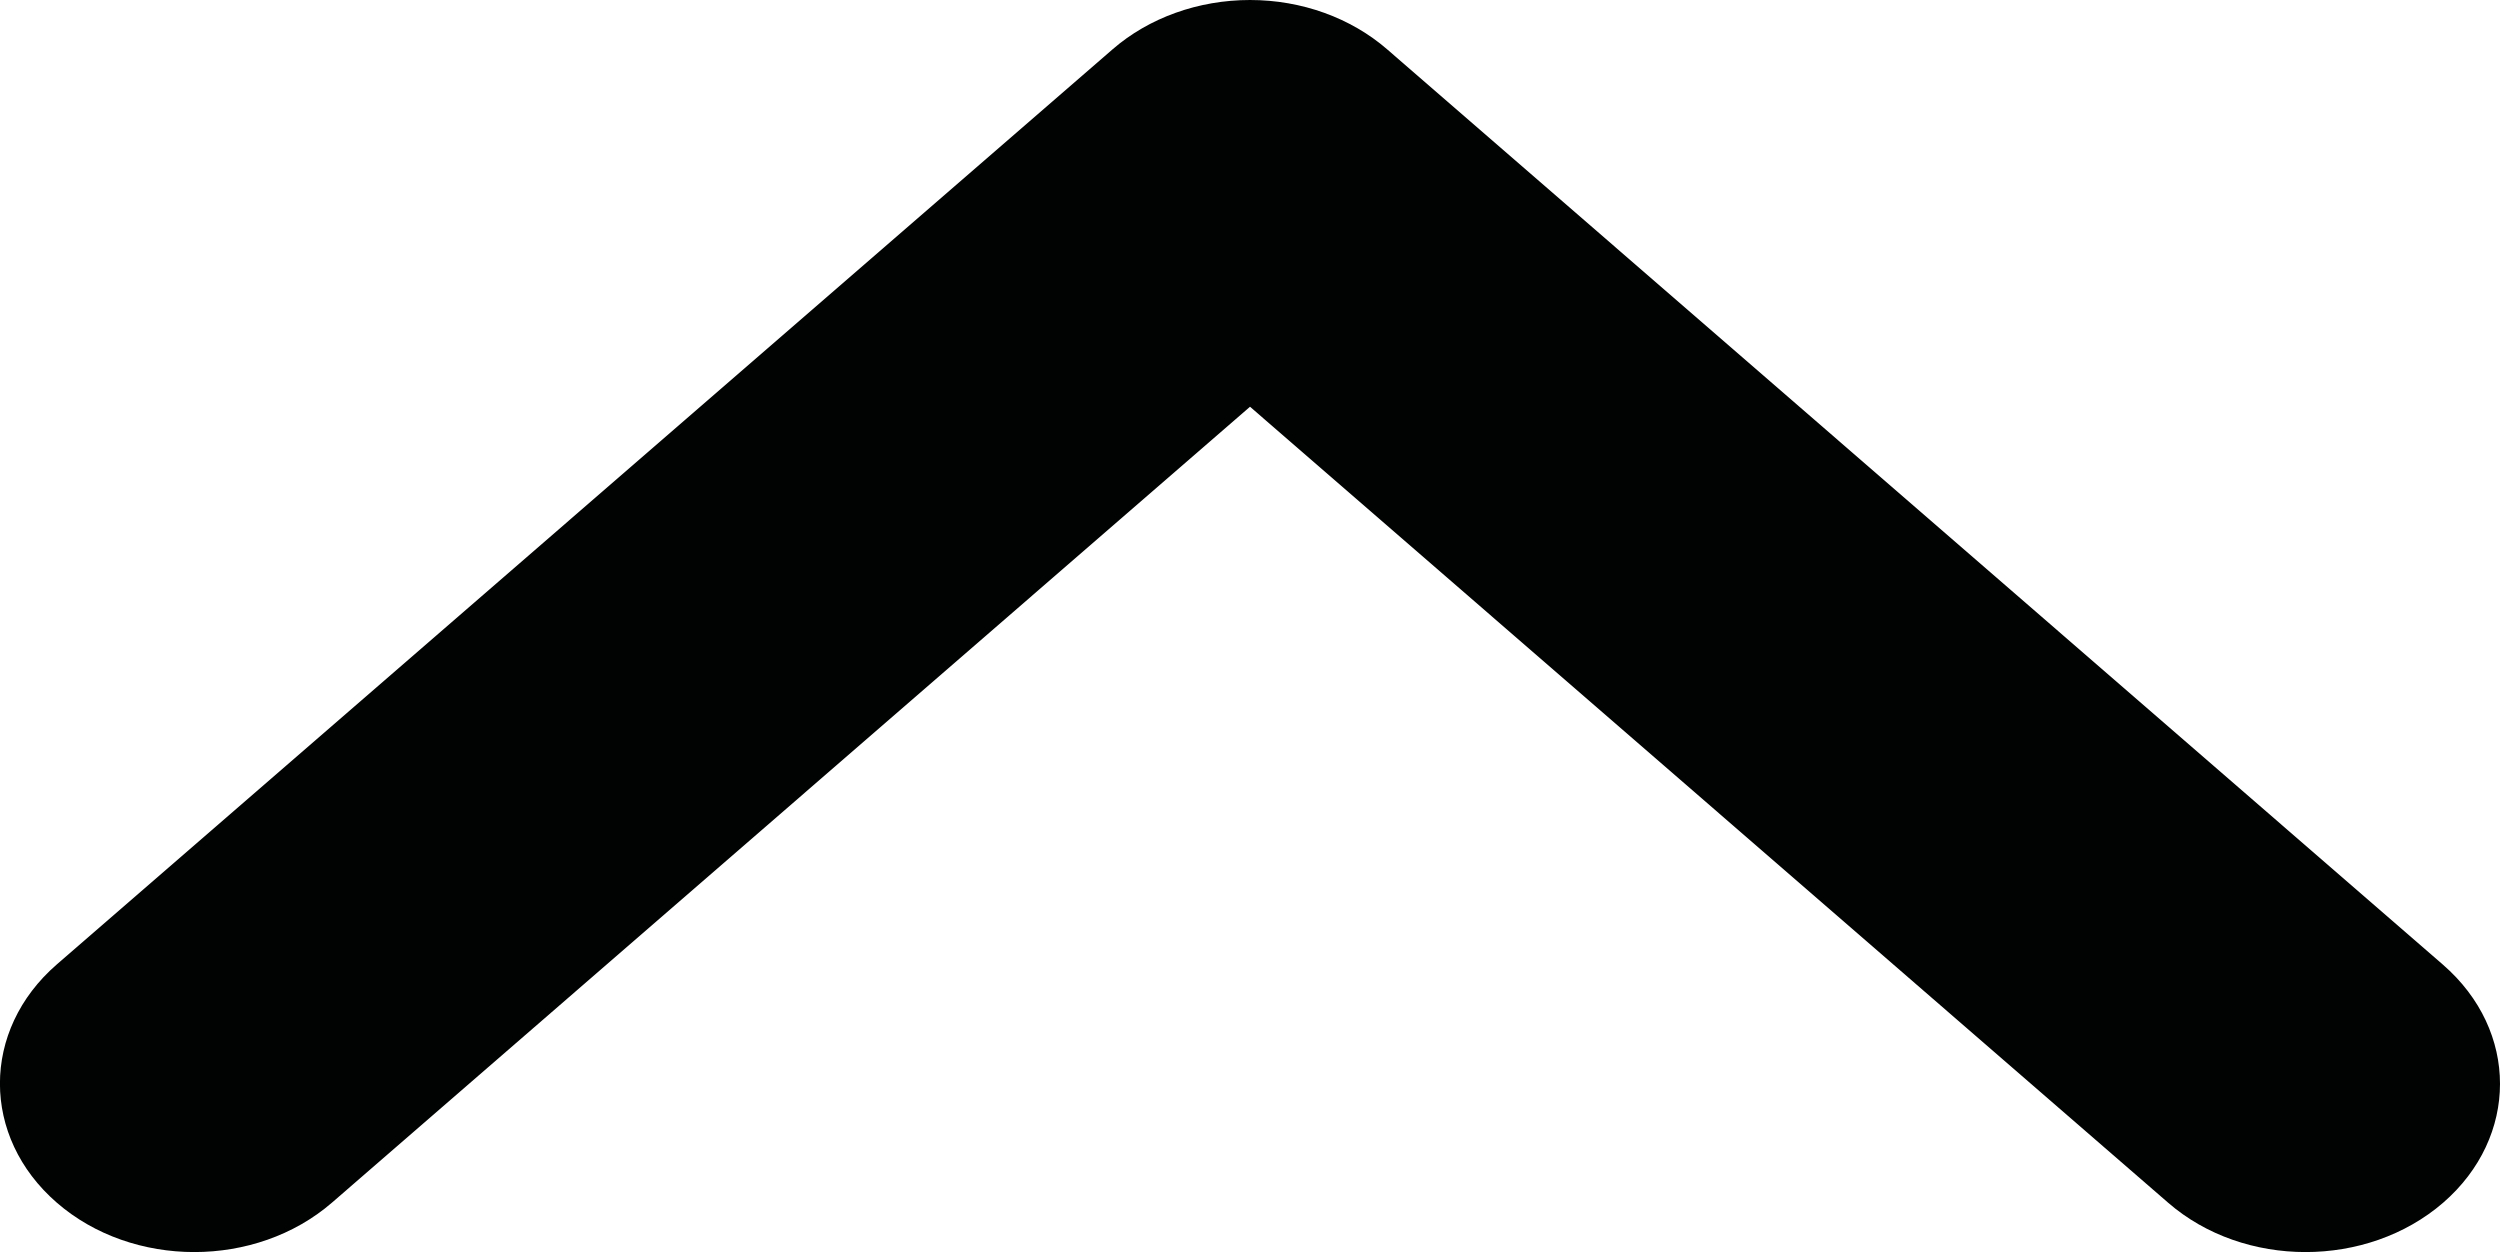 <?xml version="1.0" encoding="utf-8"?>
<!-- Generator: Adobe Illustrator 19.0.0, SVG Export Plug-In . SVG Version: 6.00 Build 0)  -->
<svg version="1.1" id="Слой_1" xmlns="http://www.w3.org/2000/svg" xmlns:xlink="http://www.w3.org/1999/xlink" x="0px" y="0px"
	 viewBox="0 0 9.988 5.003" style="enable-background:new 0 0 9.988 5.003;" xml:space="preserve">
<style type="text/css">
	.st0{fill:#010202;}
</style>
<path class="st0" d="M9.988,4.33c0-0.172-0.076-0.344-0.228-0.476l-4.217-3.656C5.397,0.071,5.2,0,4.994,0
	c-0.206,0-0.404,0.071-0.549,0.197l-4.218,3.656c-0.303,0.263-0.303,0.689,0,0.952c0.303,0.263,0.795,0.263,1.099,0
	l3.668-3.18l3.668,3.18c0.303,0.263,0.795,0.263,1.099,0C9.912,4.674,9.988,4.502,9.988,4.33z"/>
</svg>
